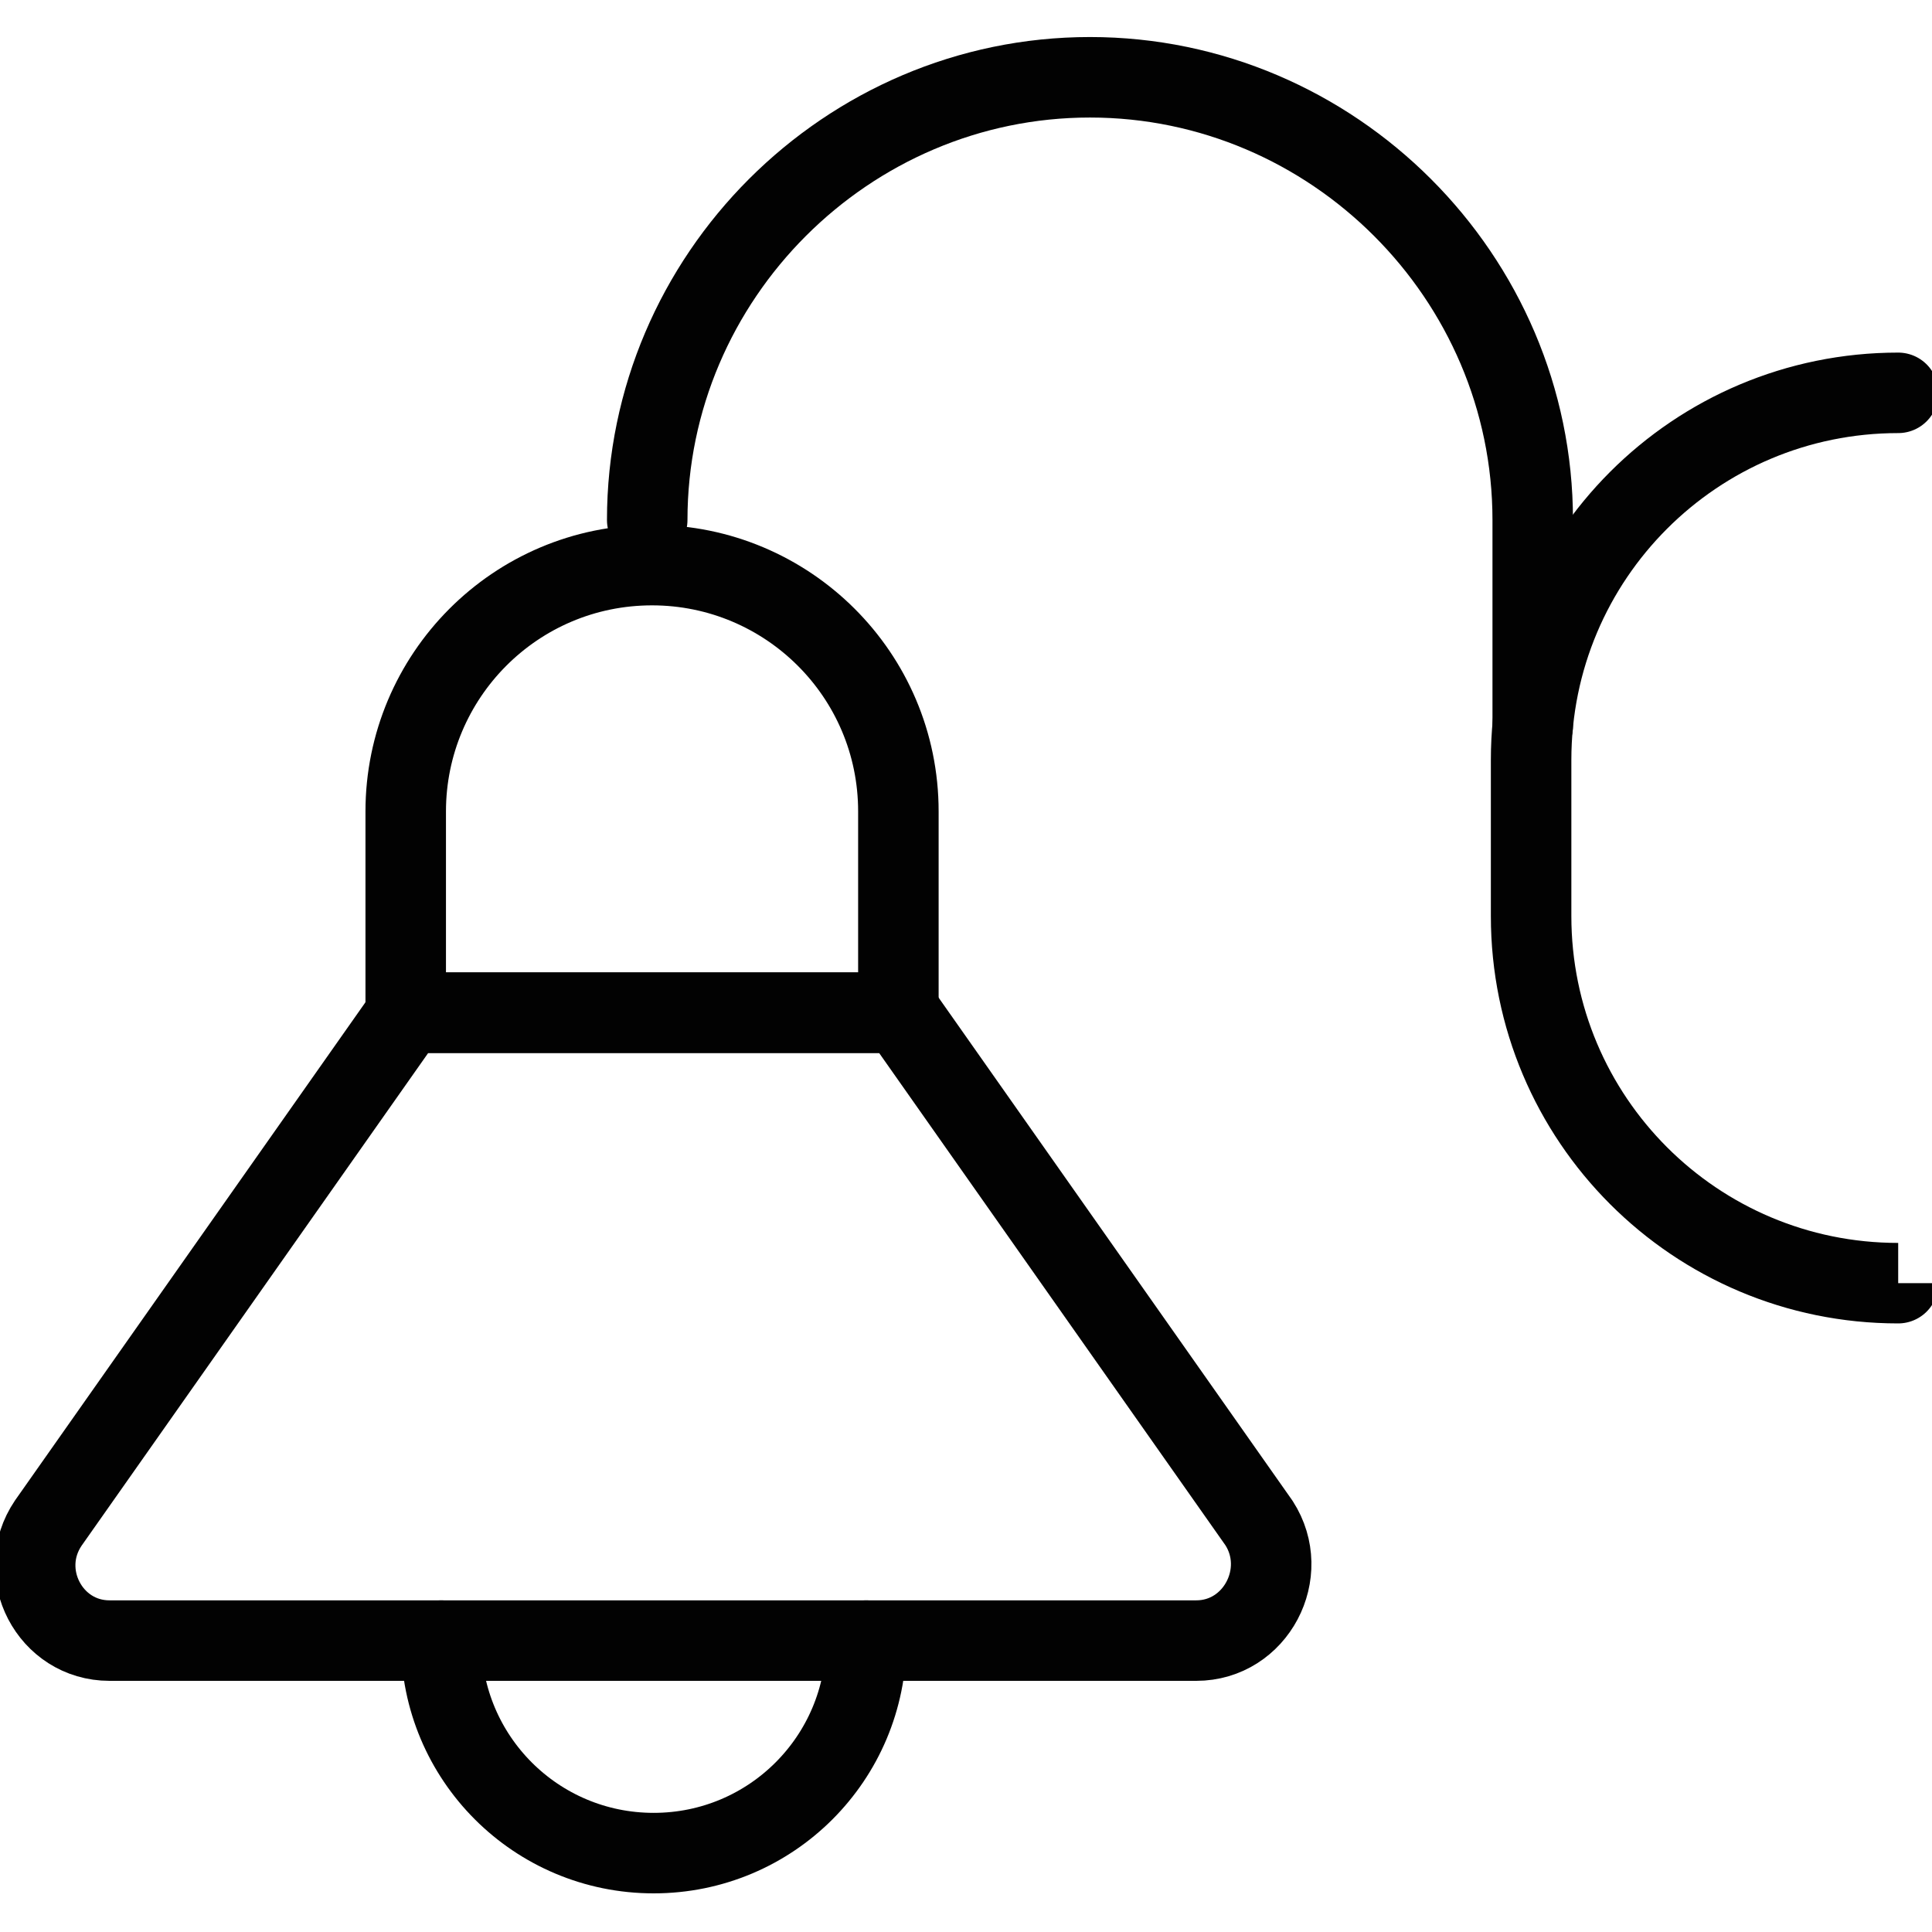 <?xml version="1.0" encoding="utf-8"?>
<!-- Generator: Adobe Illustrator 19.2.0, SVG Export Plug-In . SVG Version: 6.00 Build 0)  -->
<svg version="1.1" id="Layer_1" xmlns="http://www.w3.org/2000/svg" xmlns:xlink="http://www.w3.org/1999/xlink" x="0px" y="0px"
	 viewBox="0 0 120 120" style="enable-background:new 0 0 120 120;" xml:space="preserve">
<style type="text/css">
	.st0{fill:none;stroke:#020202;stroke-width:5;stroke-linecap:round;stroke-linejoin:round;stroke-miterlimit:10;}
</style>
<path class="st0" d="M53.8,101.9c0,7.3-5.9,13.2-13.2,13.2s-13.2-5.9-13.2-13.2"/>
<path class="st0" d="M55.8,62.9H25.2V50.4c0-8.4,6.8-15.3,15.3-15.3l0,0c8.4,0,15.3,6.8,15.3,15.3V62.9z"/>
<path class="st0" d="M74.3,101.9H6.8c-3.7,0-5.9-4.2-3.8-7.3l22.3-31.7h30.6l22.3,31.7C80.2,97.7,78,101.9,74.3,101.9z"/>
<path class="st0" d="M117.9,79.7L117.9,79.7c-12.6,0-22.8-10.2-22.8-22.8v-9.7c0-12.6,10.2-22.8,22.8-22.8l0,0
	C117.9,24.4,117.9,79.7,117.9,79.7z"/>
<path class="st0" d="M40.2,32.3c0-15.1,12.4-27.5,27.5-27.5l0,0c15.1,0,27.5,12.4,27.5,27.5v12.8"/>
</svg>
